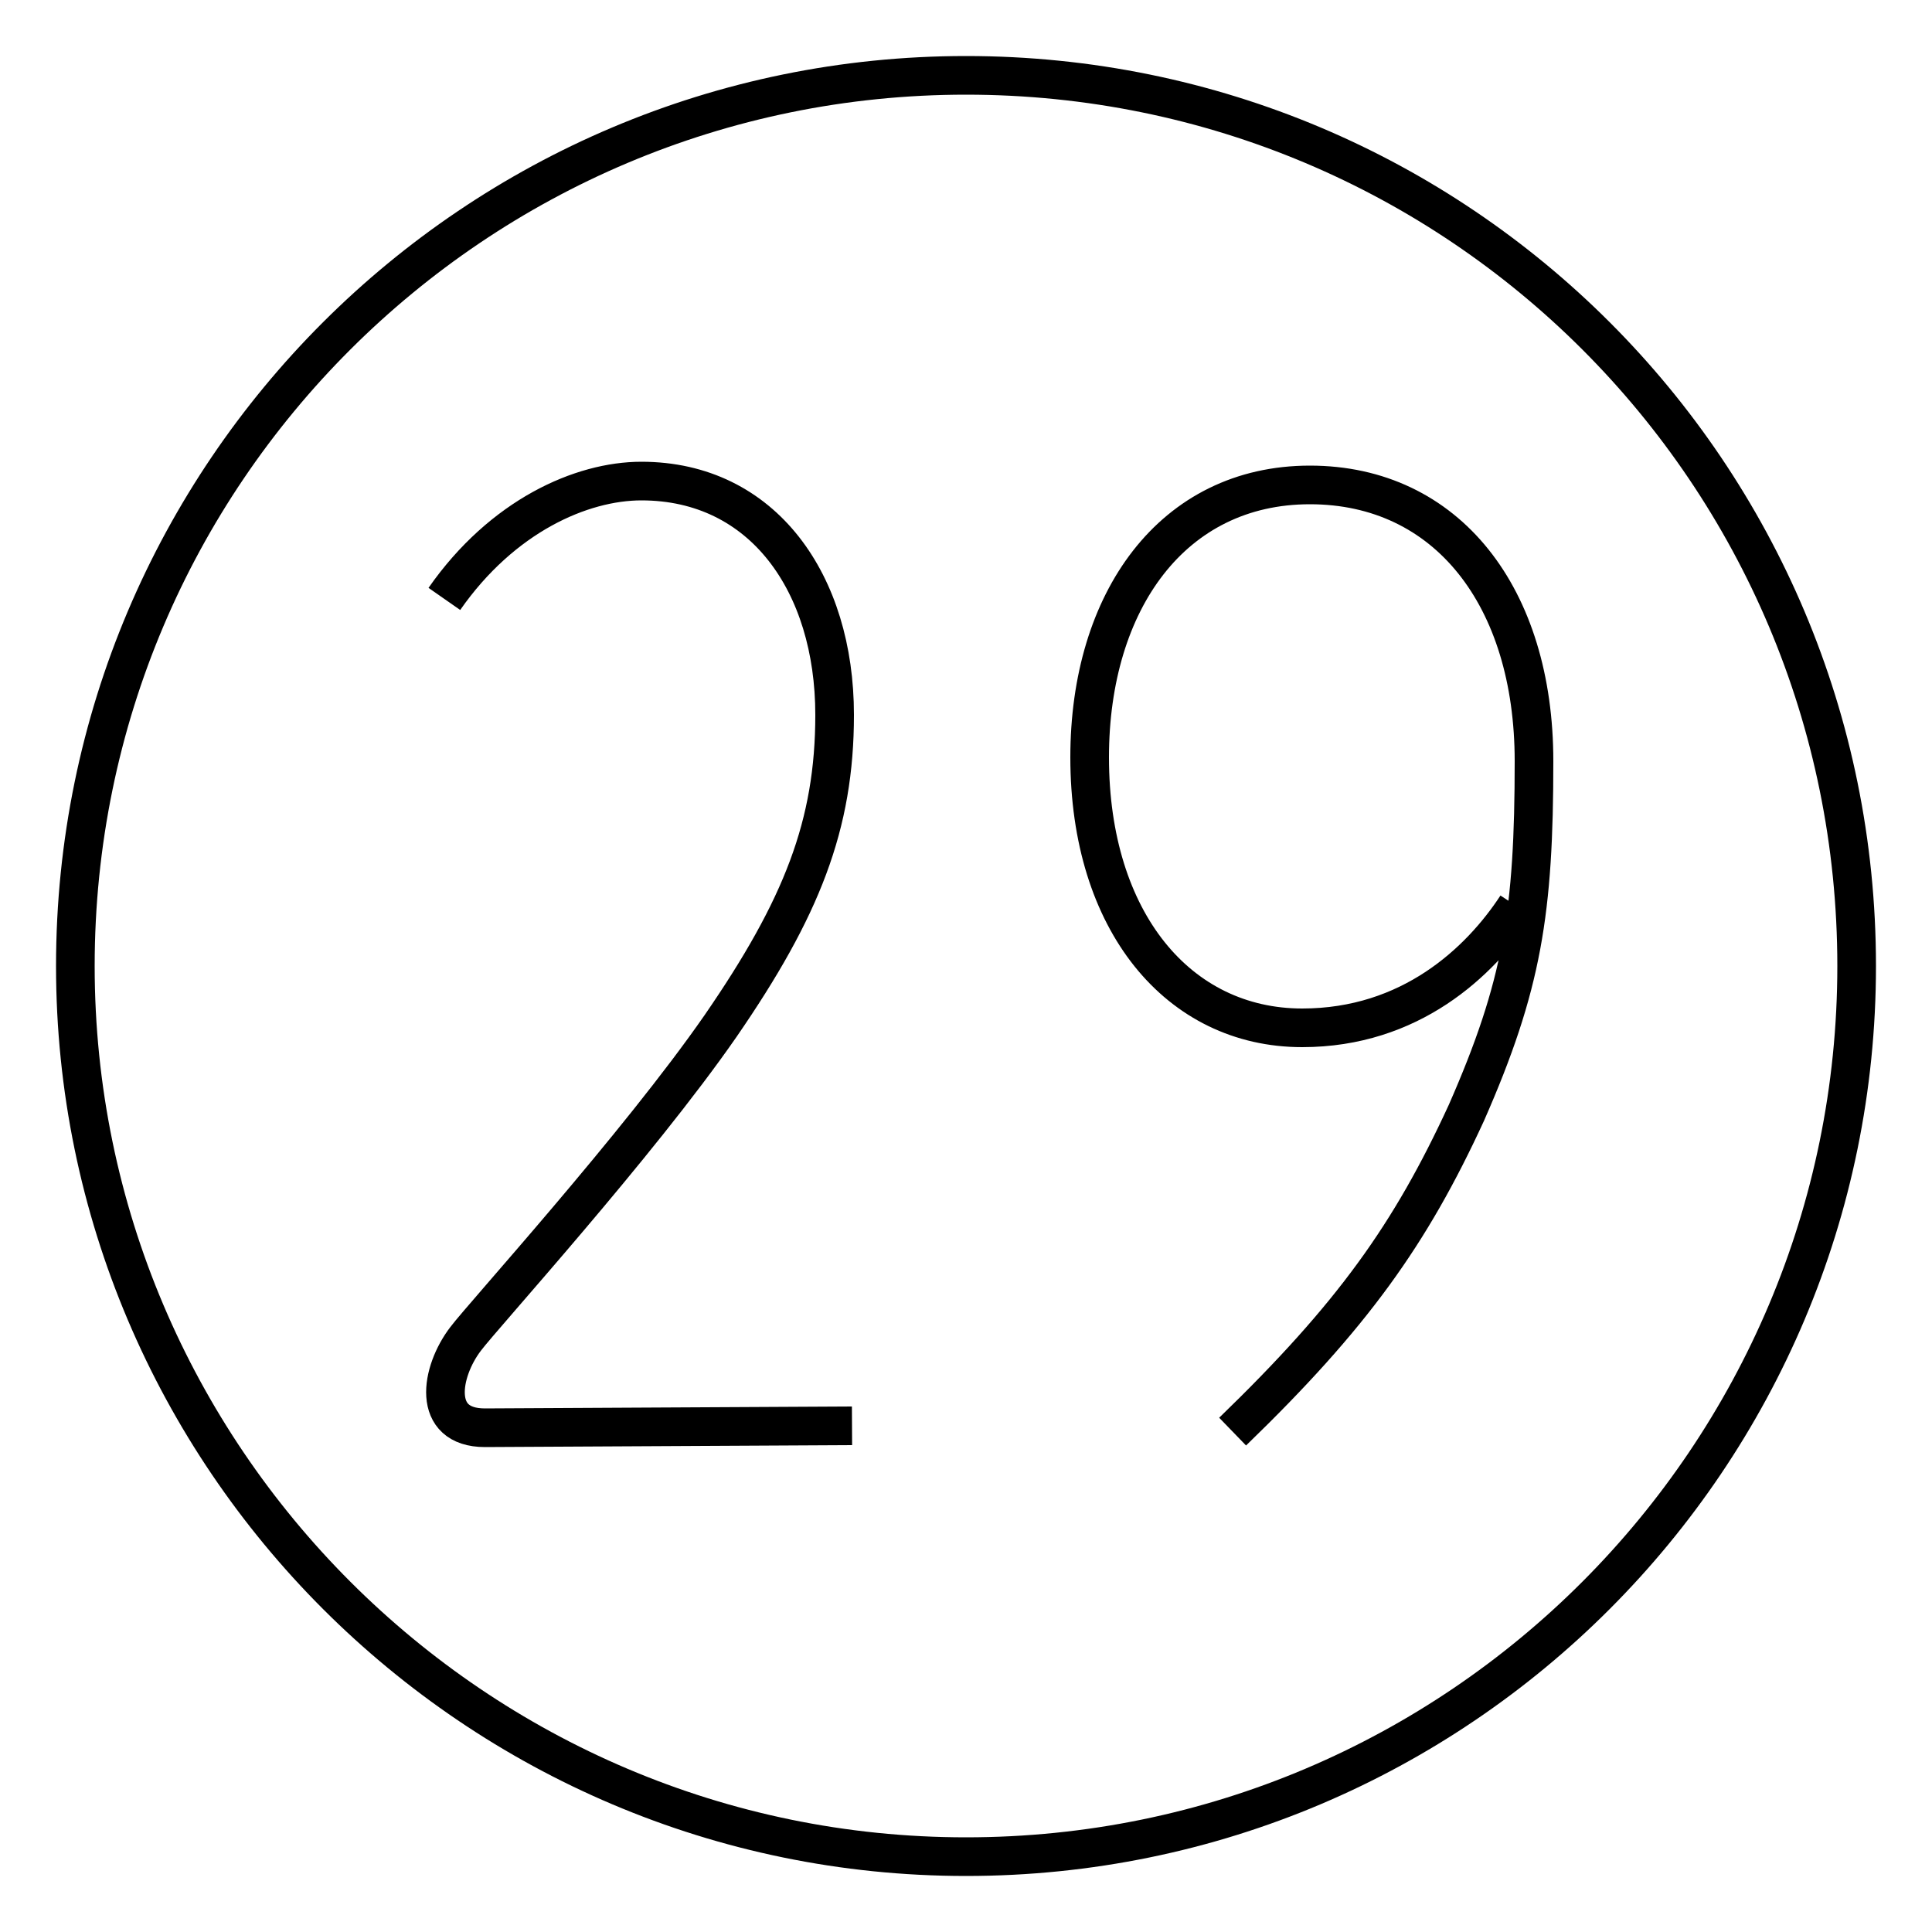 <?xml version='1.0' encoding='utf8'?>
<svg viewBox="0.0 -6.0 50.0 50.0" version="1.1" xmlns="http://www.w3.org/2000/svg">
<rect x="0.0" y="-6.0" width="50.0" height="50.0" fill="#808080" stroke="none"/>
<rect x="-1000" y="-1000" width="2000" height="2000" stroke="white" fill="white"/>
<g style="fill:white;stroke:#000000;  stroke-width:1">
<path d="M 11.5 -28.5 C 13.0 -30.65 15.05 -31.55 16.6 -31.55 C 19.75 -31.55 21.6 -28.9 21.6 -25.5 C 21.6 -22.65 20.75 -20.5 18.65 -17.45 C 16.5 -14.35 12.5 -9.95 12.05 -9.35 C 11.4 -8.5 11.15 -7.05 12.55 -7.05 L 22.05 -7.1 M 39.25 -20.55 C 38.3 -19.1 36.5 -17.4 33.7 -17.4 C 30.5 -17.4 28.2 -20.15 28.2 -24.4 C 28.2 -28.45 30.35 -31.45 33.9 -31.45 C 37.45 -31.45 39.7 -28.55 39.7 -24.3 C 39.7 -20.4 39.4 -18.5 37.95 -15.2 C 36.5 -12.05 35.0 -9.95 31.9 -6.95 M 25.0 -42.05 C 12.3 -42.05 1.95 -31.75 1.95 -19.0 C 1.95 -6.3 12.3 4.05 25.0 4.05 C 37.75 4.05 48.05 -6.3 48.05 -19.0 C 48.05 -31.75 37.75 -42.05 25.0 -42.05 Z" transform="translate(0.0 38.0)" />
</g>
</svg>